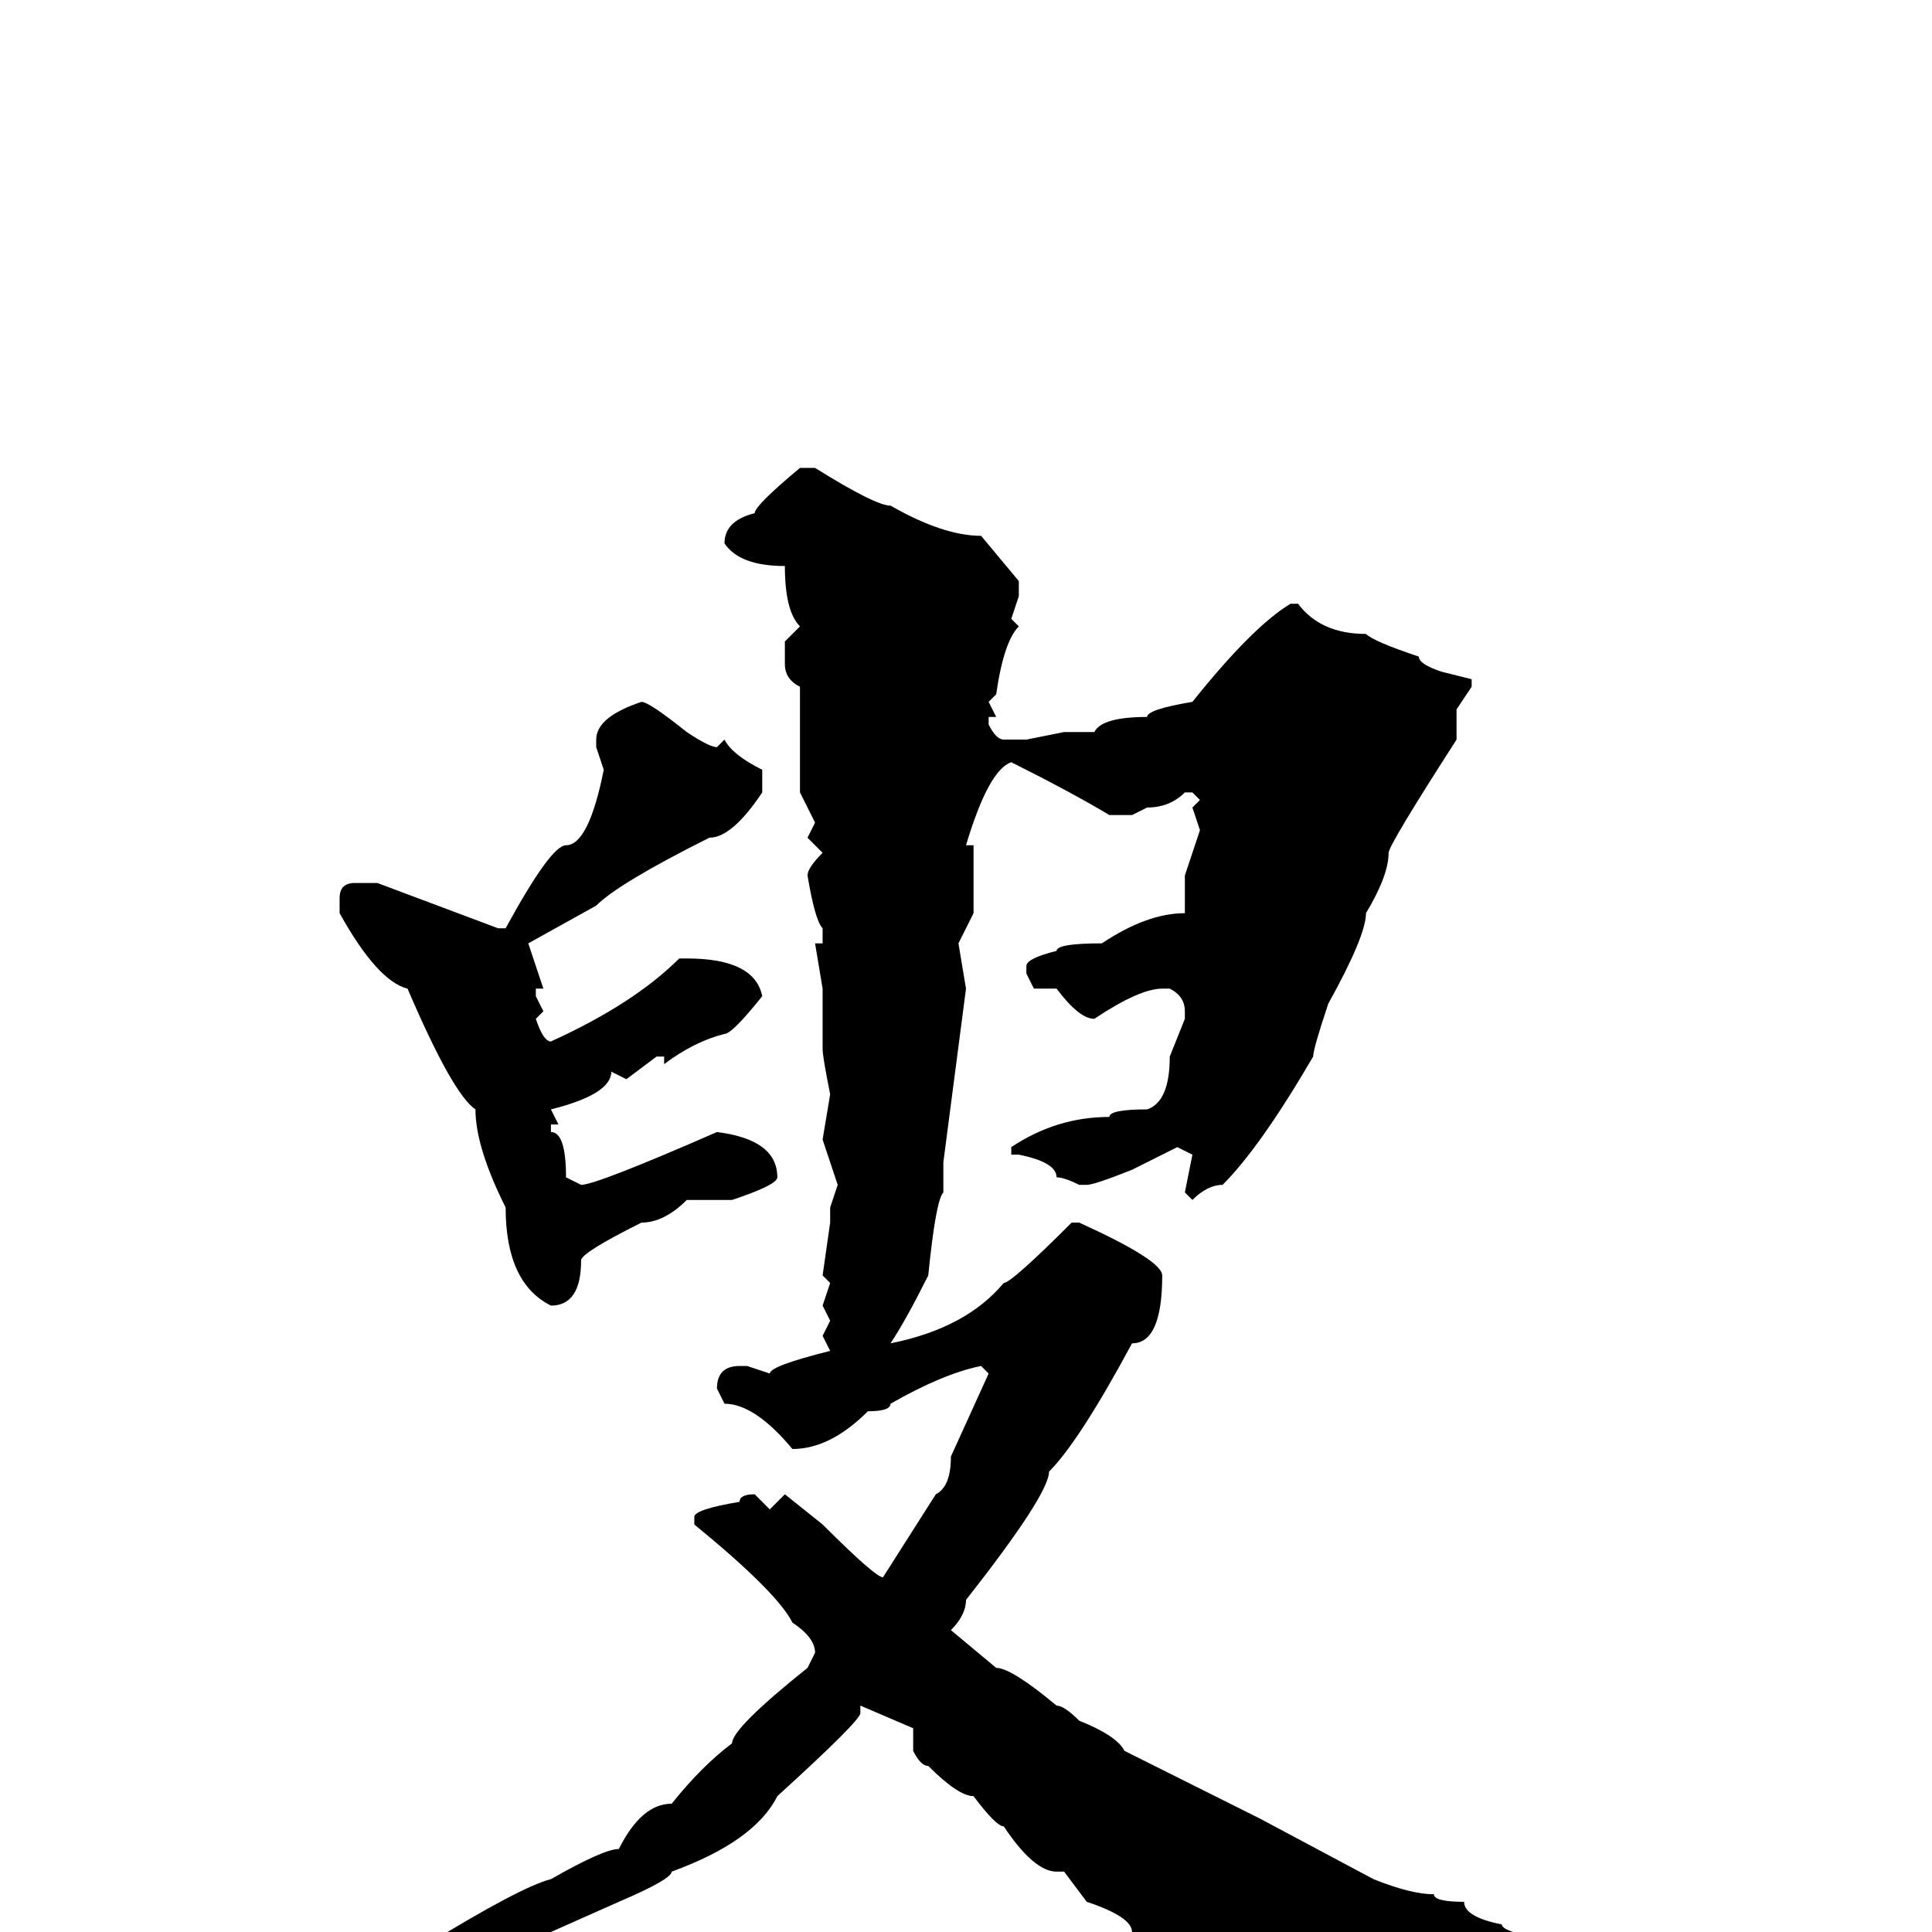 <svg xmlns="http://www.w3.org/2000/svg" viewBox="0 -256 256 256">
	<path fill="#000000" d="M107 -194H108Q116 -189 118 -189Q125 -185 130 -185L135 -179V-177L134 -174L135 -173Q133 -171 132 -164L131 -163L132 -161H131V-160Q132 -158 133 -158H136L141 -159H145Q146 -161 152 -161Q152 -162 158 -163Q166 -173 171 -176H172Q175 -172 181 -172Q182 -171 188 -169Q188 -168 191 -167L195 -166V-165L193 -162V-159V-158Q184 -144 184 -143Q184 -140 181 -135Q181 -132 176 -123Q174 -117 174 -116Q167 -104 162 -99Q160 -99 158 -97L157 -98L158 -103L156 -104L150 -101Q145 -99 144 -99H143Q141 -100 140 -100Q140 -102 135 -103H134V-104Q140 -108 147 -108Q147 -109 152 -109Q155 -110 155 -116L157 -121V-122Q157 -124 155 -125H154Q151 -125 145 -121Q143 -121 140 -125H137L136 -127V-128Q136 -129 140 -130Q140 -131 146 -131Q152 -135 157 -135V-140L159 -146L158 -149L159 -150L158 -151H157Q155 -149 152 -149L150 -148H147Q142 -151 134 -155Q131 -154 128 -144H129V-135L127 -131L128 -125L125 -102V-98Q124 -97 123 -87Q120 -81 118 -78Q128 -80 133 -86Q134 -86 142 -94H143Q154 -89 154 -87Q154 -78 150 -78Q143 -65 139 -61Q139 -58 128 -44Q128 -42 126 -40L132 -35Q134 -35 140 -30Q141 -30 143 -28Q148 -26 149 -24L167 -15L182 -7Q187 -5 190 -5Q190 -4 194 -4Q194 -2 199 -1Q199 0 205 1L206 2L207 3L209 2H210Q214 4 219 4H220Q222 4 224 6Q224 8 220 8H217L213 7H212L209 9L205 8Q202 11 198 11Q198 12 195 12Q193 14 188 14Q188 15 185 16H182Q181 16 179 19Q175 16 172 16Q168 11 159 6Q158 4 155 4Q154 3 150 0Q150 -2 144 -4L141 -8H140Q137 -8 133 -14Q132 -14 129 -18Q127 -18 123 -22Q122 -22 121 -24V-27L114 -30V-29Q114 -28 103 -18Q100 -12 89 -8Q89 -7 82 -4L73 0Q73 1 64 3Q47 10 32 13V12Q32 10 39 9Q39 8 56 2Q69 -6 73 -7Q80 -11 82 -11Q85 -17 89 -17Q93 -22 97 -25Q97 -27 107 -35L108 -37Q108 -39 105 -41Q103 -45 92 -54V-55Q92 -56 98 -57Q98 -58 100 -58L102 -56L104 -58L109 -54Q116 -47 117 -47L124 -58Q126 -59 126 -63L131 -74L130 -75Q125 -74 118 -70Q118 -69 115 -69Q110 -64 105 -64Q100 -70 96 -70L95 -72Q95 -75 98 -75H99L102 -74Q102 -75 110 -77L109 -79L110 -81L109 -83L110 -86L109 -87L110 -94V-96L111 -99L109 -105L110 -111Q109 -116 109 -117V-119V-125L108 -131H109V-133Q108 -134 107 -140Q107 -141 109 -143L107 -145L108 -147L106 -151V-165Q104 -166 104 -168V-171L106 -173Q104 -175 104 -181Q98 -181 96 -184Q96 -187 100 -188Q100 -189 106 -194ZM85 -163Q86 -163 91 -159Q94 -157 95 -157L96 -158Q97 -156 101 -154V-151Q97 -145 94 -145Q82 -139 79 -136L70 -131L72 -125H71V-124L72 -122L71 -121Q72 -118 73 -118Q84 -123 90 -129H91Q100 -129 101 -124Q97 -119 96 -119Q92 -118 88 -115V-116H87L83 -113L81 -114Q81 -111 73 -109L74 -107H73V-106Q75 -106 75 -100L77 -99Q79 -99 95 -106Q103 -105 103 -100Q103 -99 97 -97H91Q88 -94 85 -94Q77 -90 77 -89Q77 -83 73 -83Q67 -86 67 -96Q63 -104 63 -109Q60 -111 54 -125Q50 -126 45 -135V-137Q45 -139 47 -139H50L66 -133H67Q73 -144 75 -144Q78 -144 80 -154L79 -157V-158Q79 -161 85 -163Z"/>
</svg>